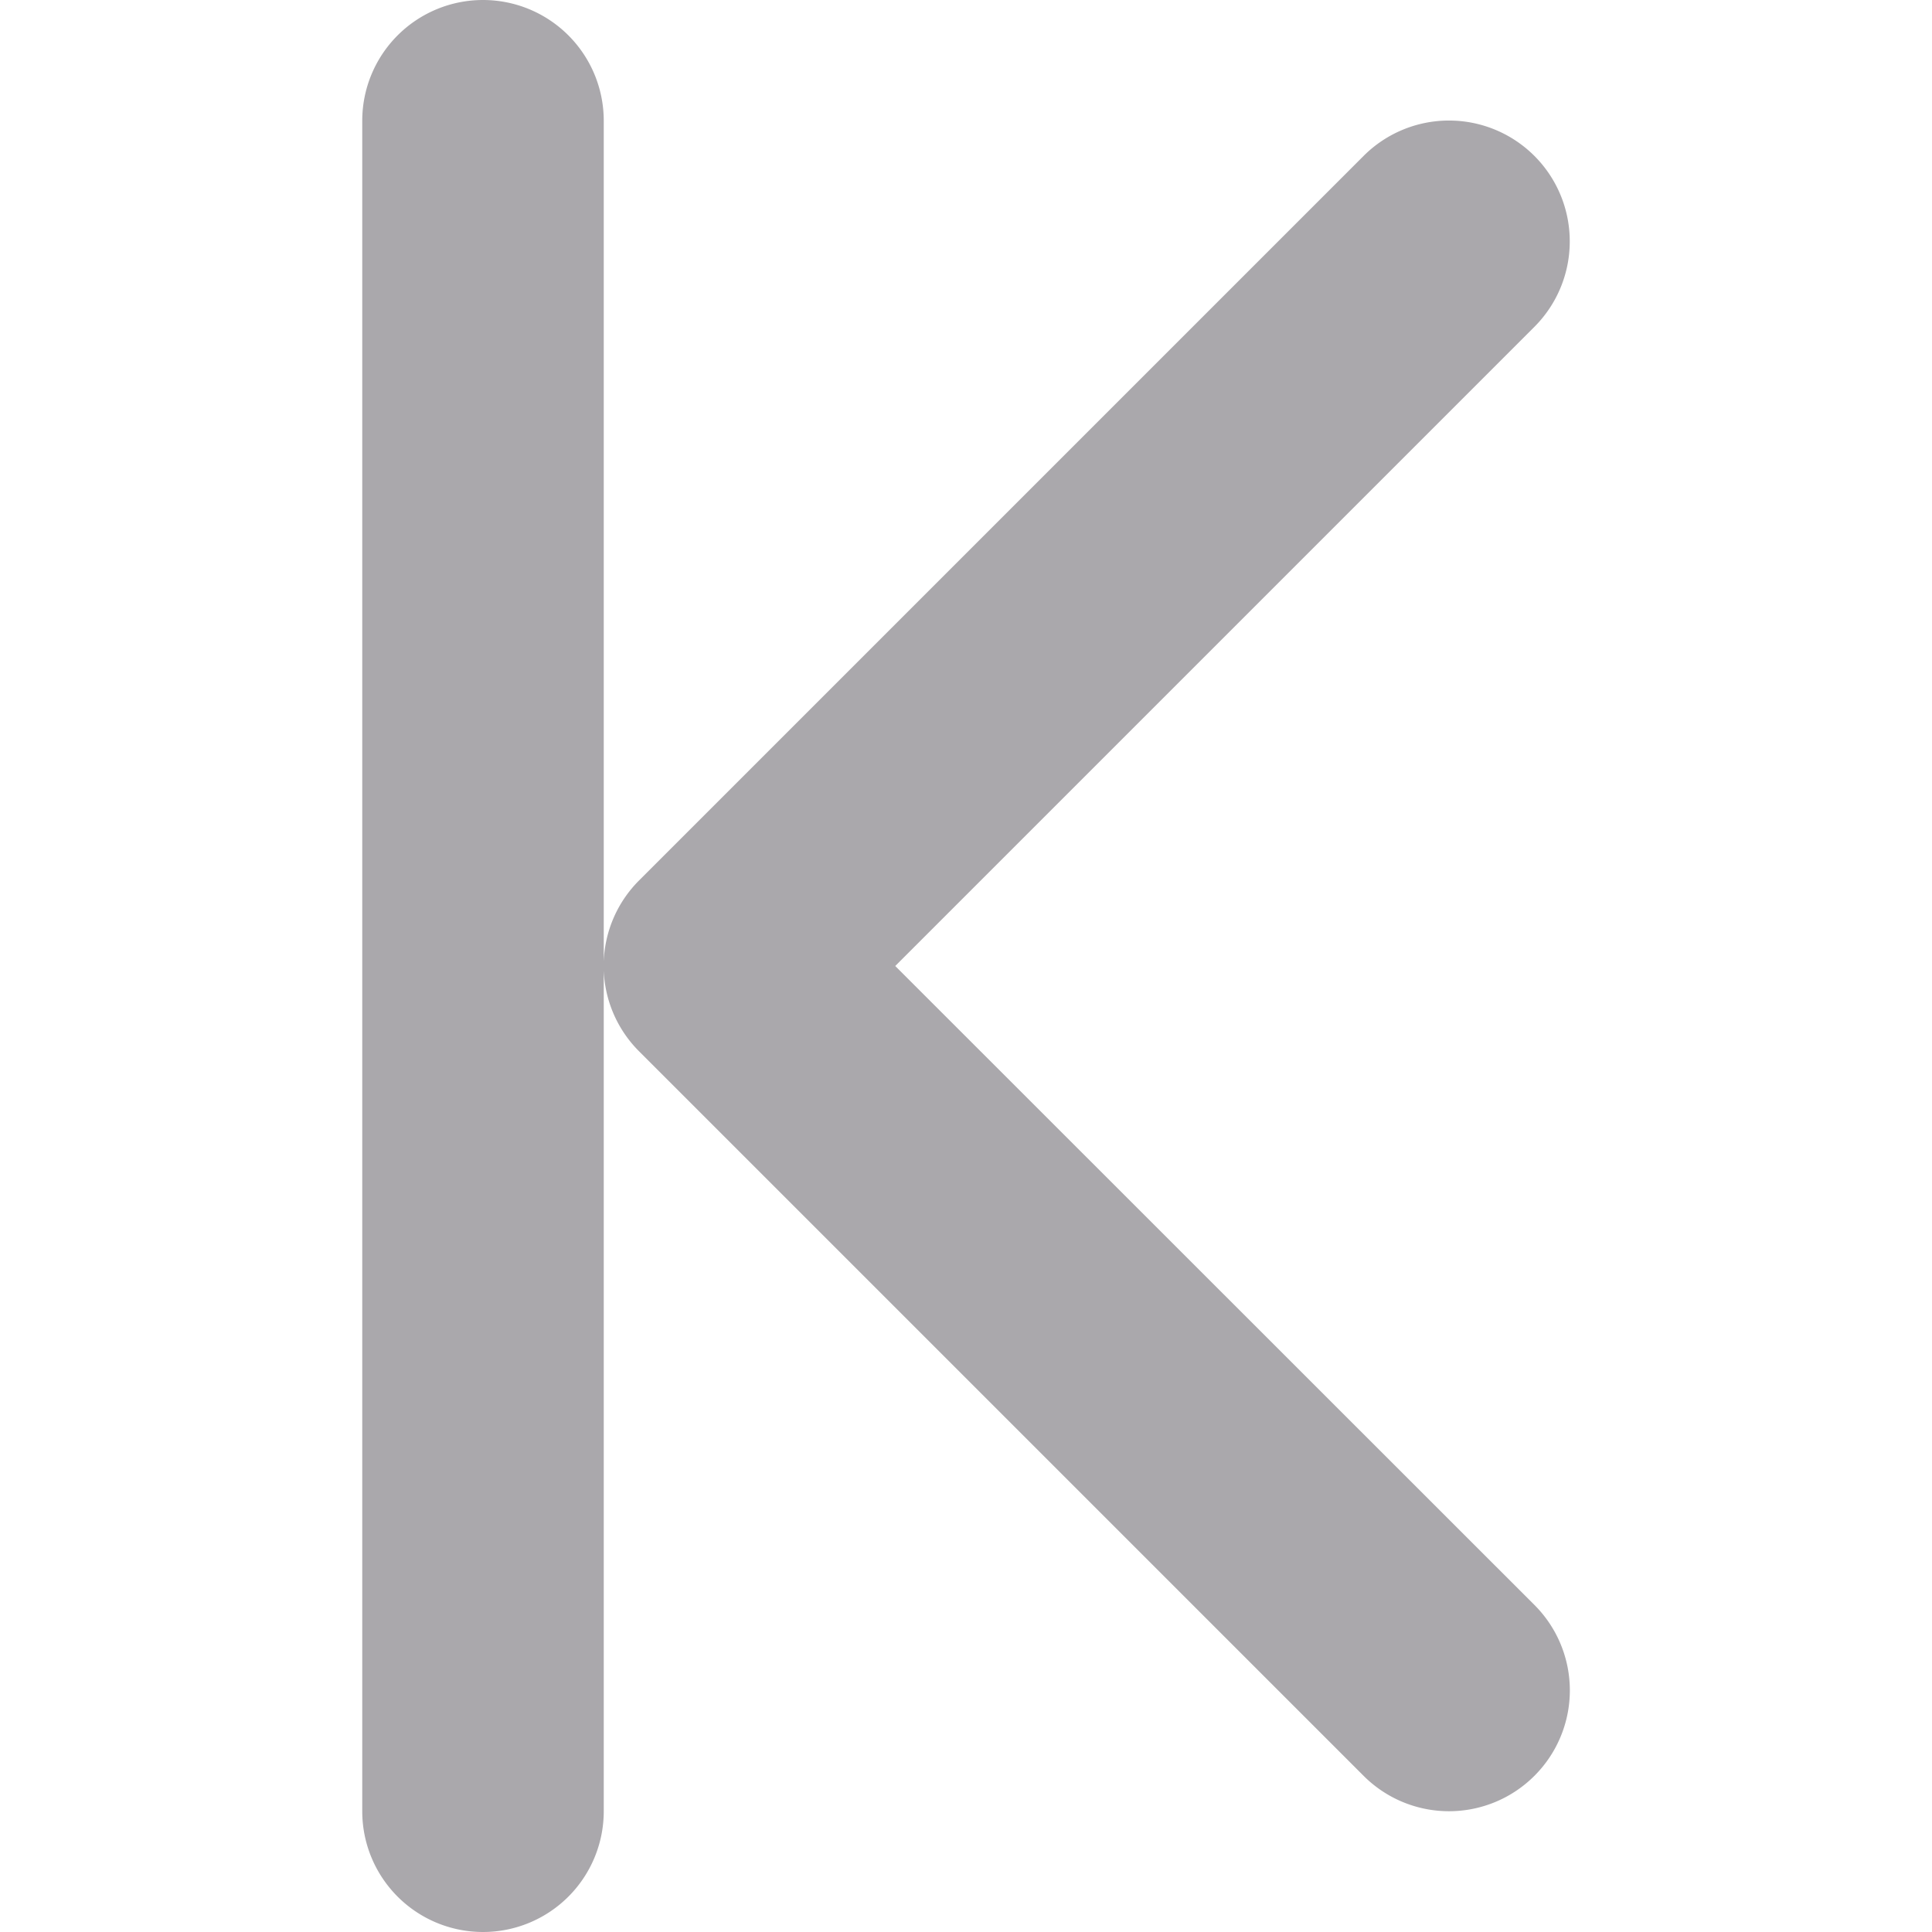 <svg viewBox="0 0 16 16" xmlns="http://www.w3.org/2000/svg"><path d="m4 0a1 1 0 0 1 1 1v6.963a1 1 0 0 1 .293-.672l6-6a1 1 0 0 1 1.414 0 1 1 0 0 1 .293.709 1 1 0 0 1 -.293.707l-5.293 5.293 5.293 5.291a1 1 0 0 1 0 1.416 1 1 0 0 1 -1.414 0l-6-6a1 1 0 0 1 -.293-.67v6.963a1 1 0 0 1 -1 1 1 1 0 0 1 -1-1v-14a1 1 0 0 1 1-1z" fill="#aaa8ac"/></svg>